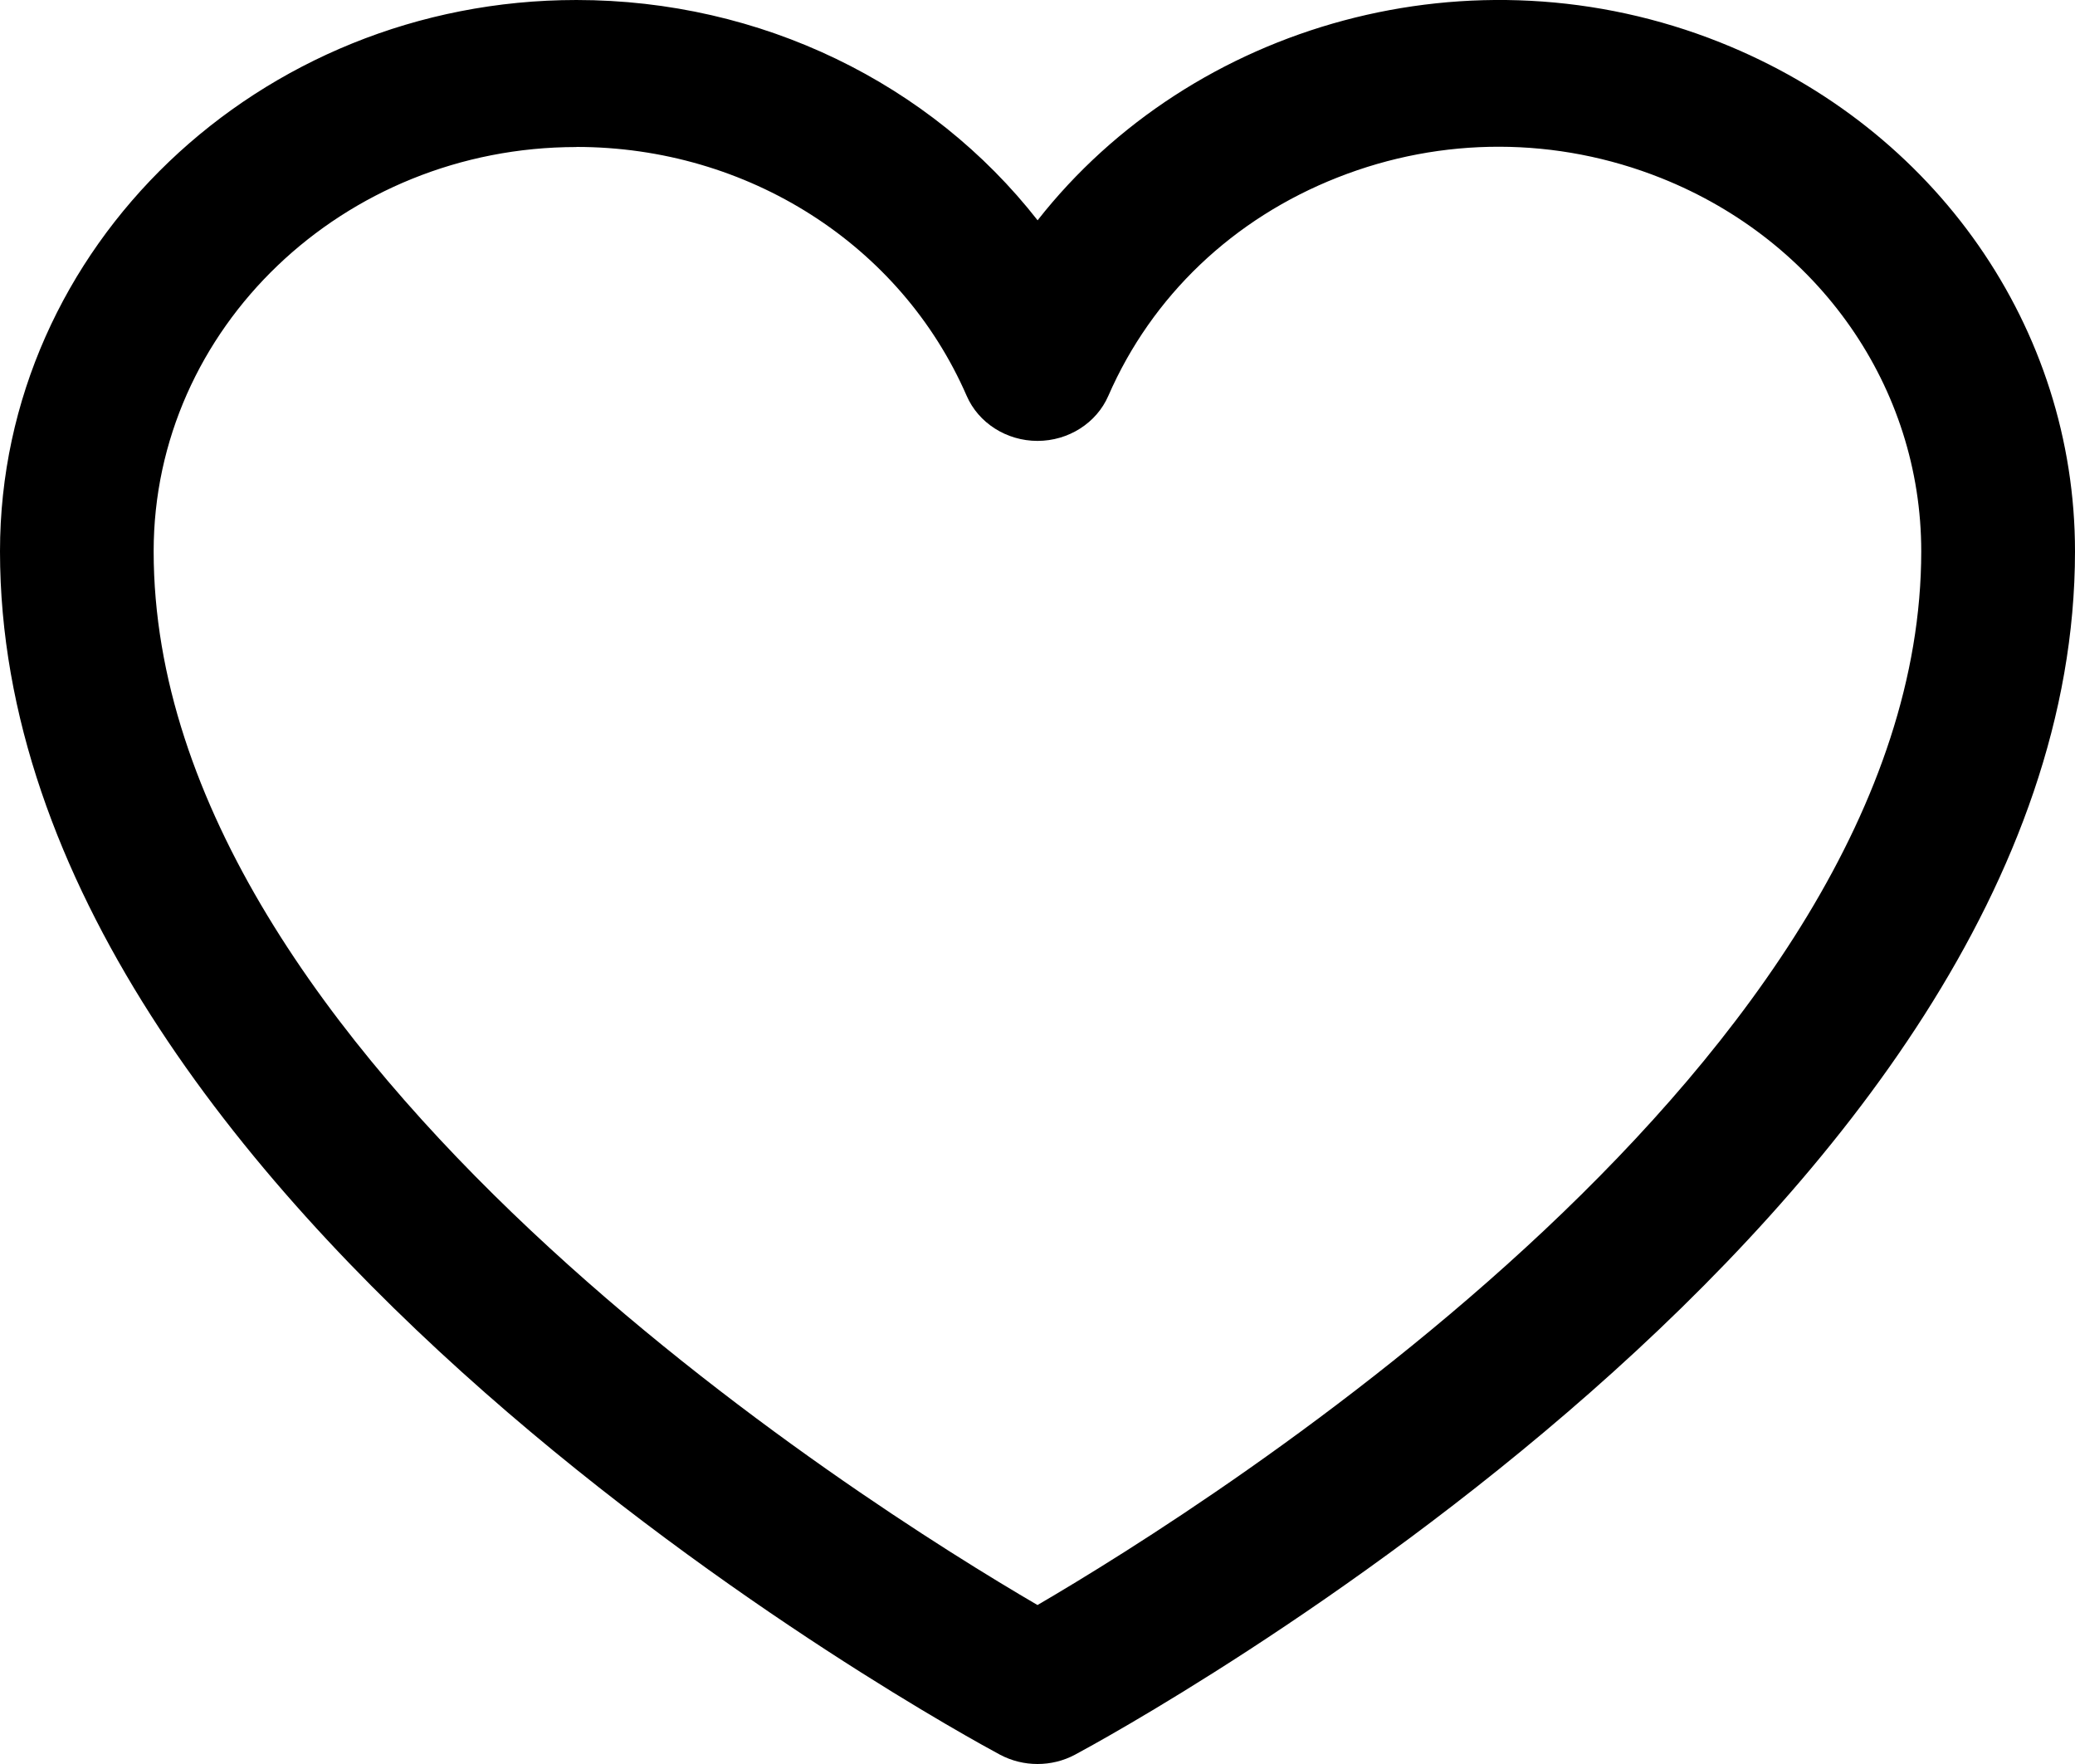 <svg width="20" height="17" viewBox="0 0 20 17" fill="none" xmlns="http://www.w3.org/2000/svg">
<path d="M10 17C9.875 17 9.751 16.97 9.638 16.91C9.244 16.699 0 11.675 0 5.313C0 2.384 2.493 2.49435e-05 5.556 2.49435e-05C7.336 2.49435e-05 8.969 0.804 10.001 2.123C11.489 0.227 14.19 -0.545 16.581 0.409C18.658 1.237 20 3.162 20 5.313C20 11.675 10.756 16.699 10.362 16.91C10.25 16.97 10.125 17 10 17ZM5.556 1.417C3.309 1.417 1.481 3.164 1.481 5.313C1.481 10.197 8.331 14.494 10 15.468C11.668 14.494 18.518 10.197 18.518 5.313C18.518 3.735 17.534 2.323 16.011 1.716C15.007 1.316 13.899 1.313 12.893 1.71C11.886 2.106 11.102 2.853 10.683 3.814C10.569 4.077 10.298 4.249 10 4.249C9.702 4.249 9.431 4.077 9.317 3.814C8.682 2.357 7.206 1.416 5.556 1.416V1.417Z" fill="black"/>
</svg>
